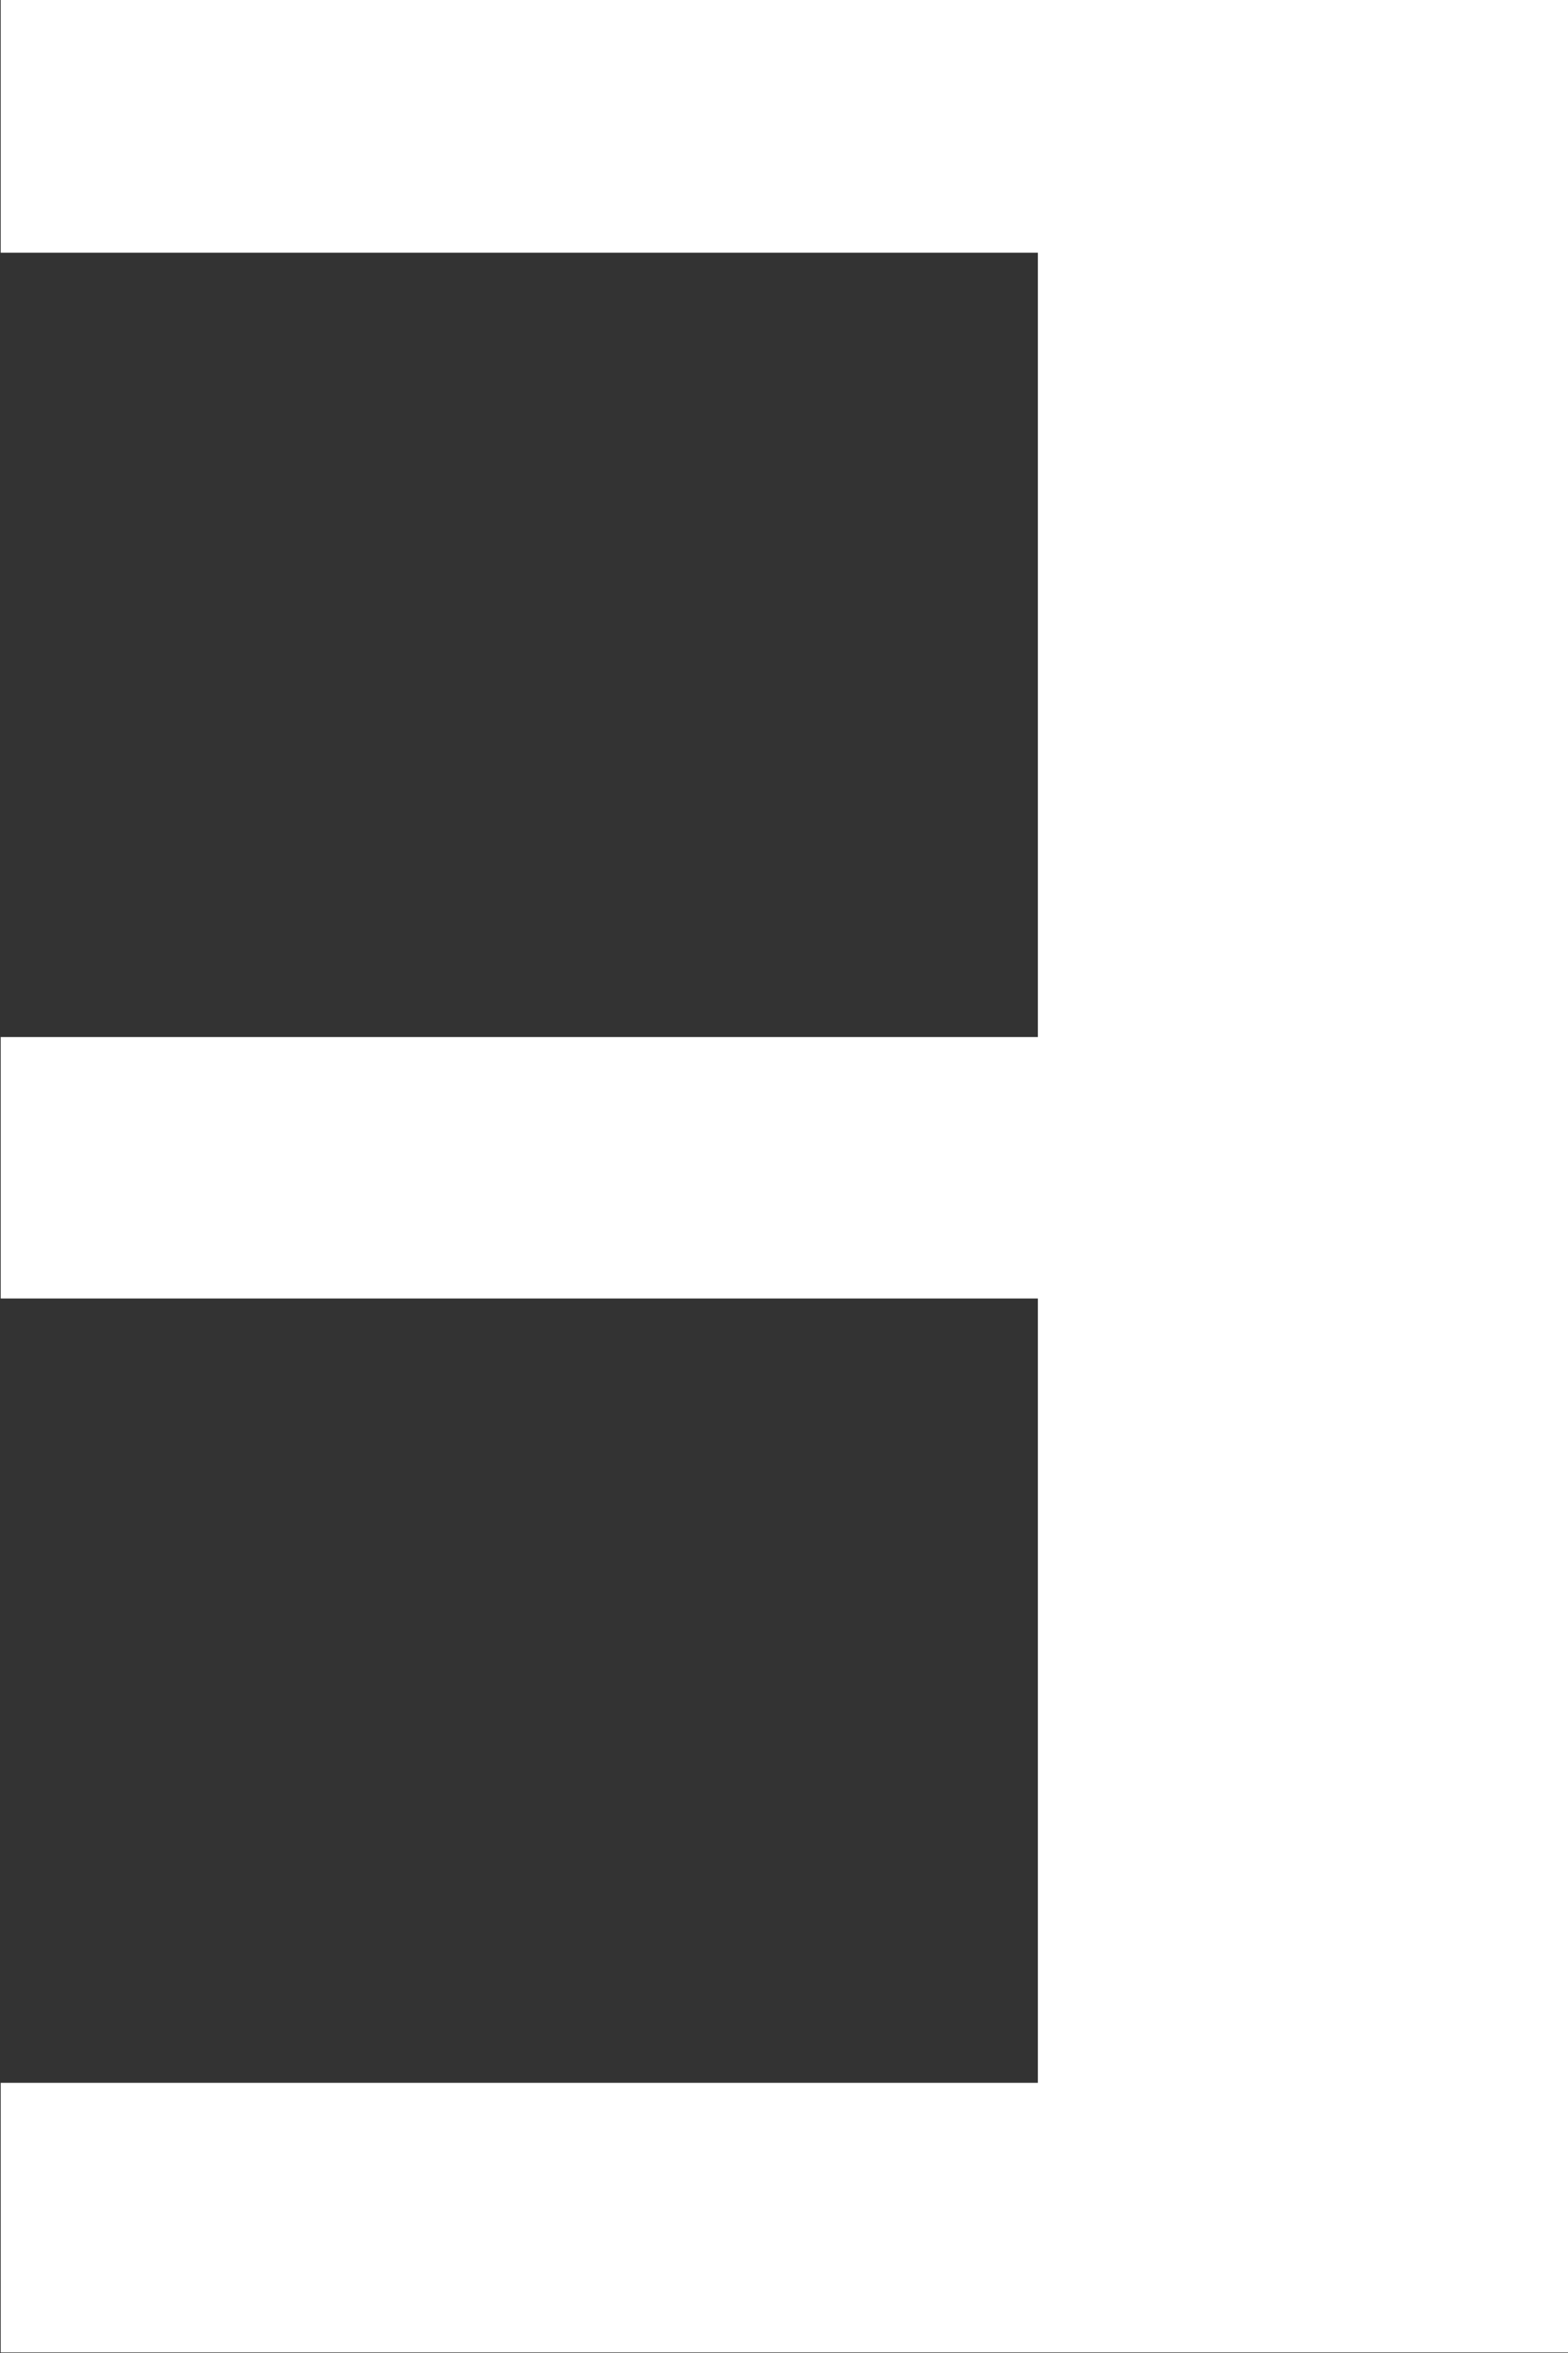 <?xml version="1.0" encoding="utf-8"?>
<!-- Generator: Adobe Illustrator 27.5.0, SVG Export Plug-In . SVG Version: 6.00 Build 0)  -->
<svg version="1.1" id="图层_1" xmlns="http://www.w3.org/2000/svg" xmlns:xlink="http://www.w3.org/1999/xlink" x="0px" y="0px"
	 viewBox="0 0 768 1152" style="enable-background:new 0 0 768 1152;" xml:space="preserve">
<rect x="0" y="0" width="768" height="1152" fill="#333333" stroke="none"/>
<style type="text/css">
	.st0{fill-rule:evenodd;clip-rule:evenodd;fill:#FFFFFF;}
</style>
<polygon class="st0" points="768.35,-0.27 768.35,1151.73 0.35,1151.73 0.35,1019.73 508.35,1019.73 508.35,635.73 0.35,635.73 
	0.35,507.73 508.35,507.73 508.35,123.73 0.35,123.73 0.35,-0.27 "/>
</svg>
